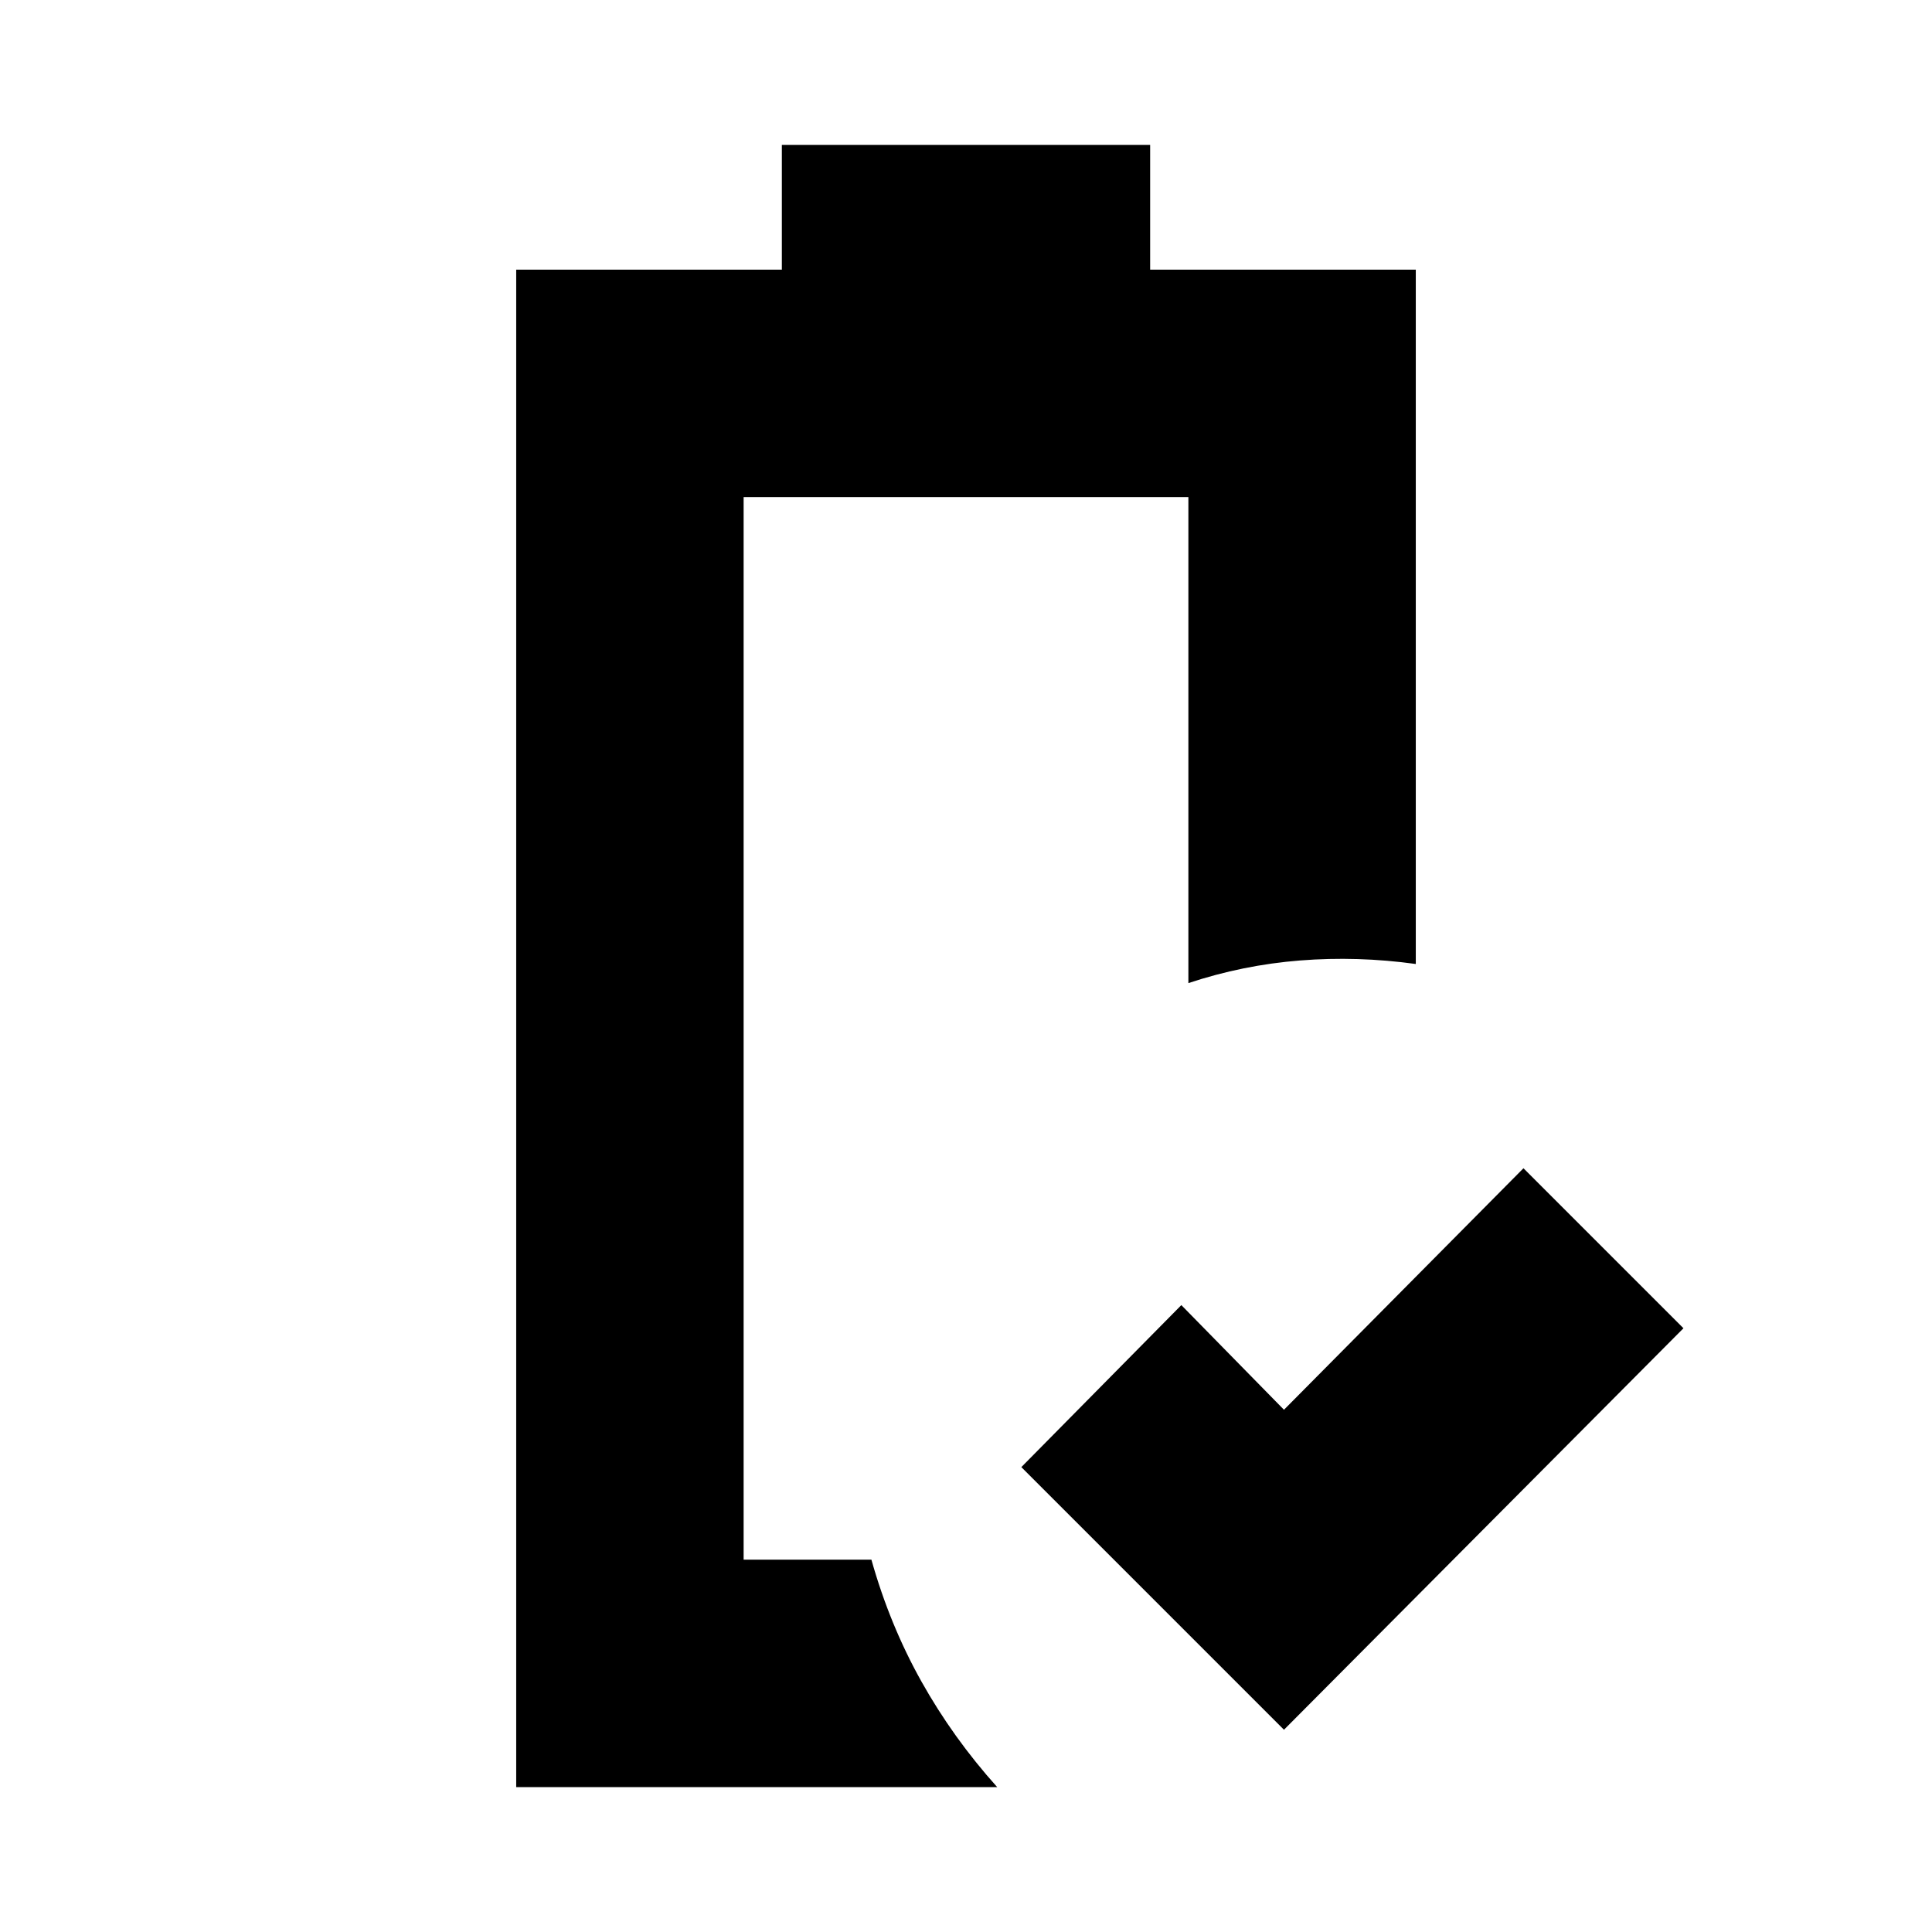 <svg xmlns="http://www.w3.org/2000/svg" height="20" viewBox="0 -960 960 960" width="20"><path d="M638-100.5 507.5-231l79.5-80.5 51 52 119-120 79.5 79.5L638-100.5ZM369.5-185Zm-113 113v-754h132v-62h183v62h132v345q-29-4-57.47-1.75-28.46 2.25-55.53 11.25V-713h-221v528H433q9.1 32.36 24.8 60.43Q473.5-96.5 495.5-72h-239Z"/></svg>